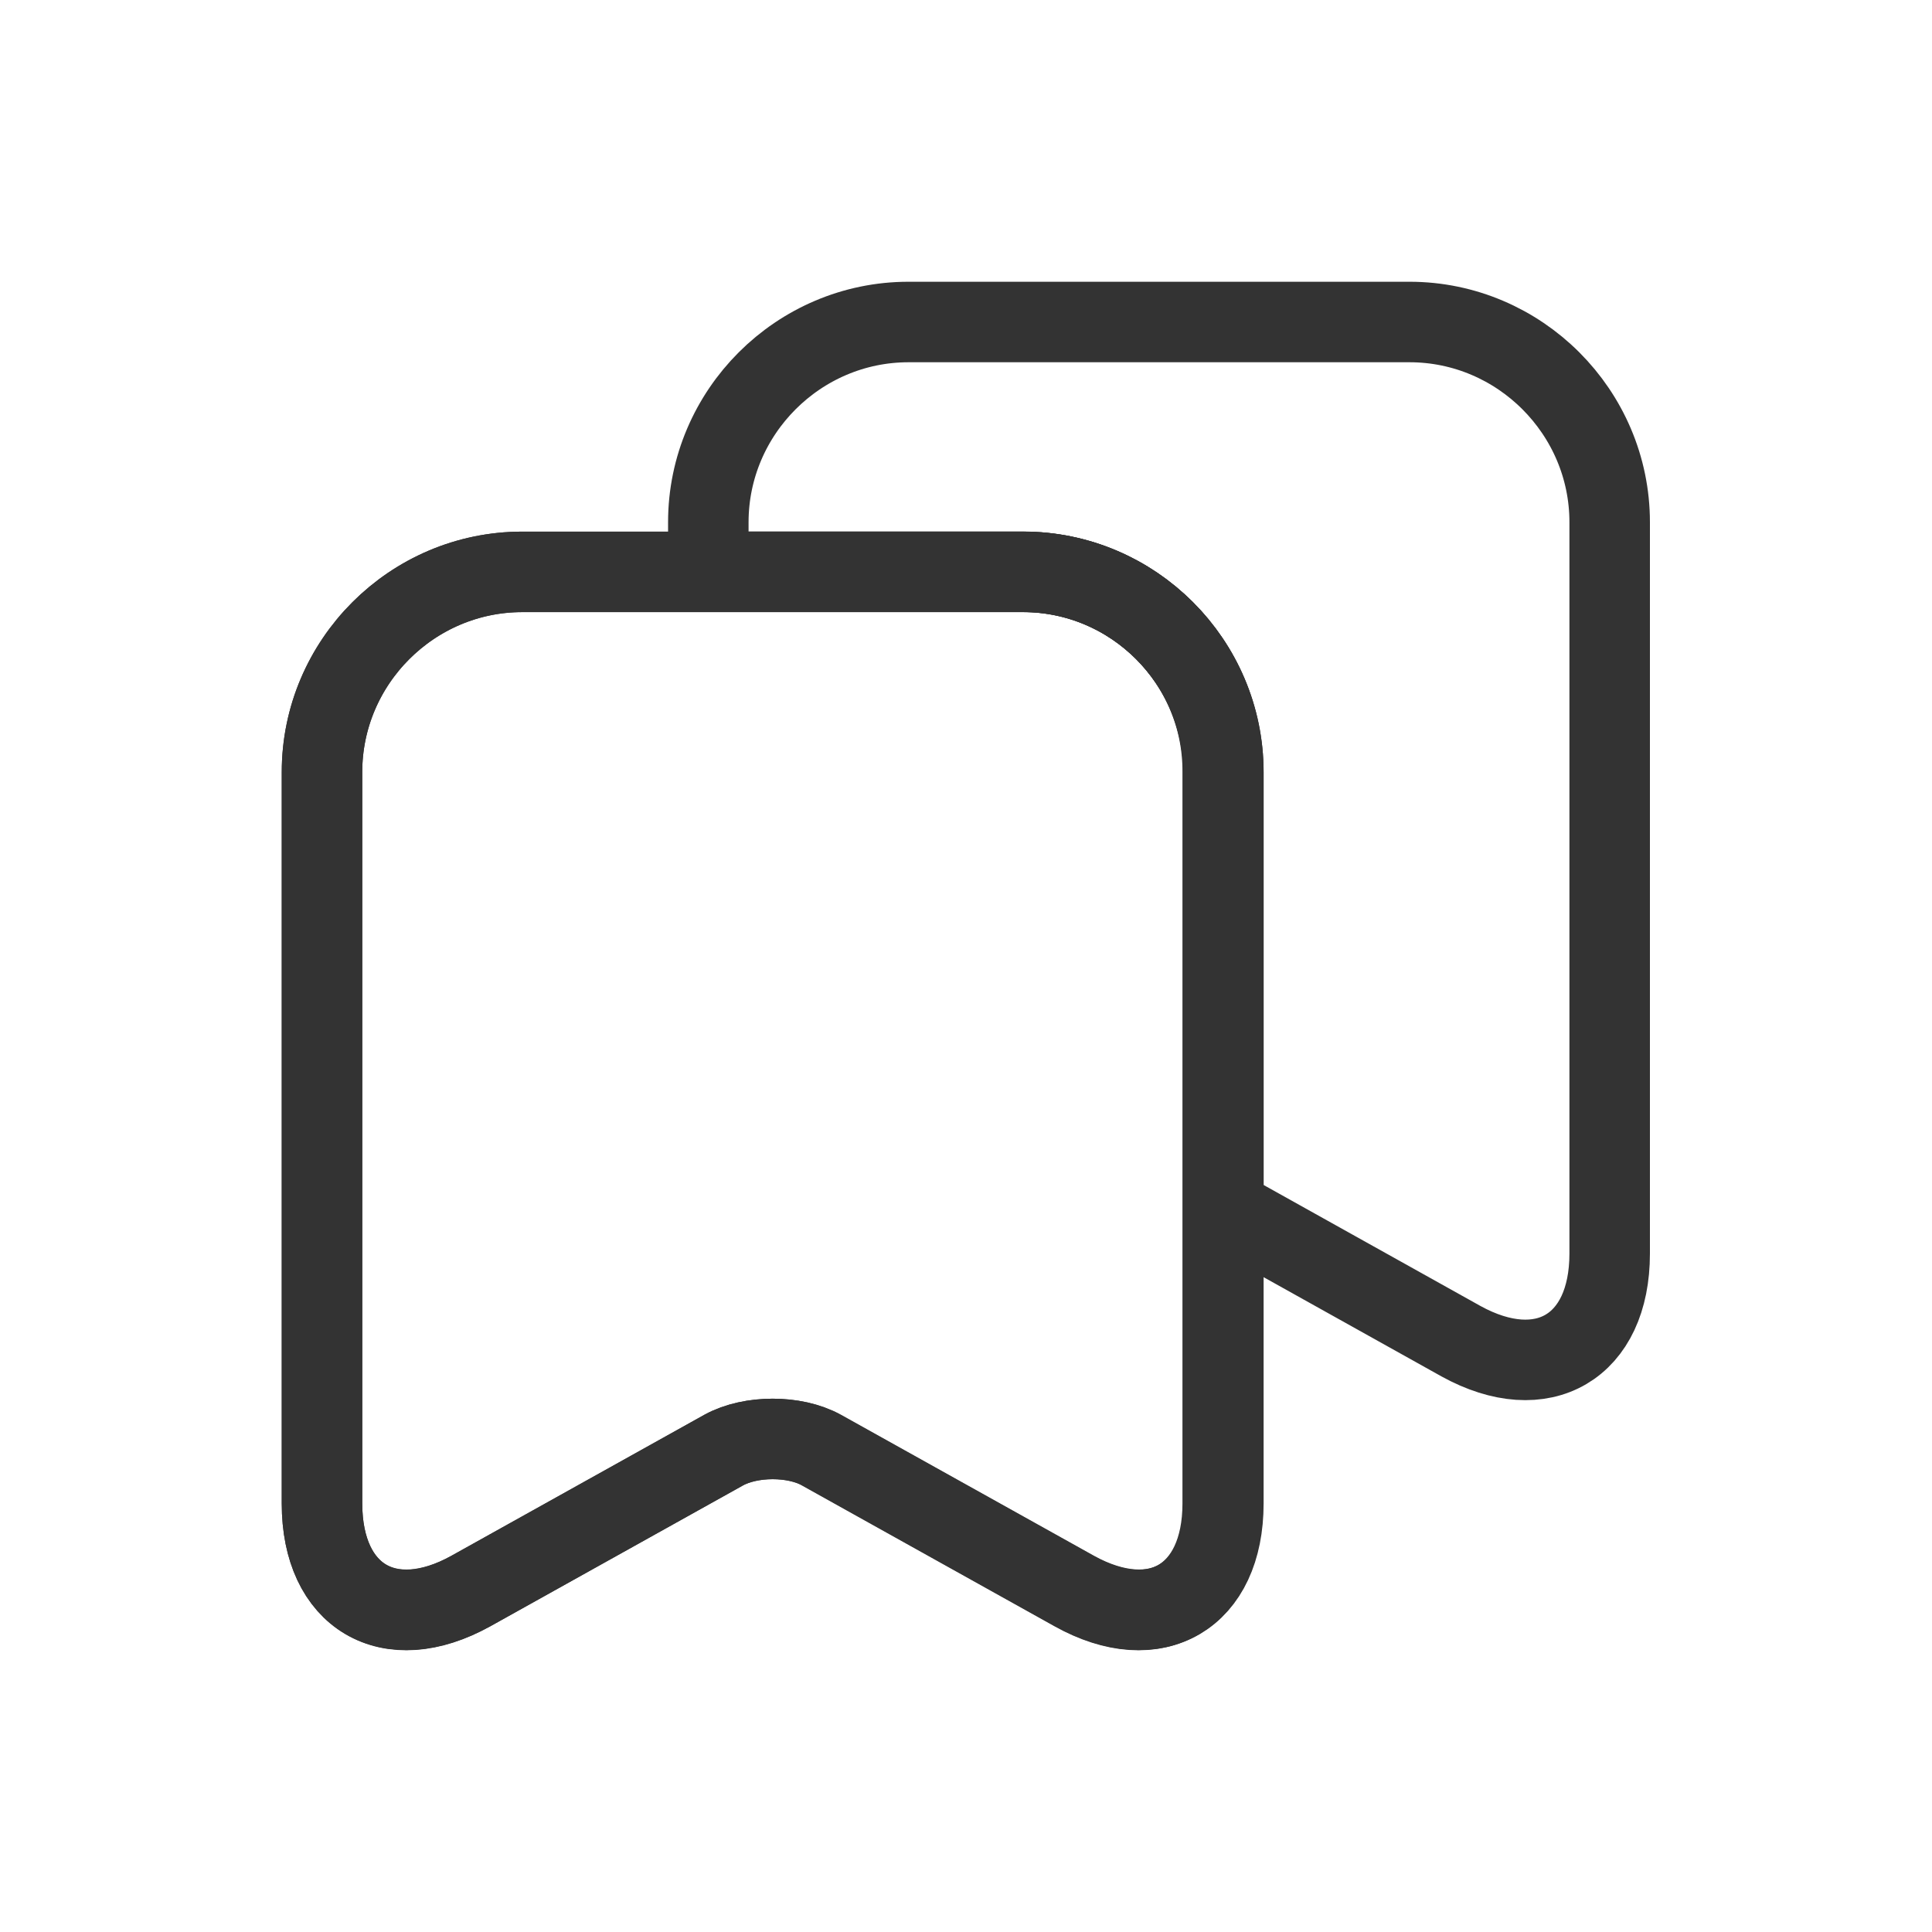 <svg width="24" height="24" viewBox="0 0 24 24" fill="none" xmlns="http://www.w3.org/2000/svg">
<path d="M12.71 7.104H6.487C5.12 7.104 4 8.223 4 9.591V18.677C4 19.837 4.832 20.332 5.848 19.765L8.991 18.013C9.327 17.829 9.871 17.829 10.199 18.013L13.342 19.765C14.358 20.332 15.189 19.837 15.189 18.677V9.591C15.197 8.223 14.078 7.104 12.71 7.104Z" stroke="#333333" stroke-linecap="round" stroke-linejoin="round"/>
<path d="M15.197 9.591V18.677C15.197 19.837 14.366 20.325 13.35 19.765L10.207 18.013C9.871 17.829 9.327 17.829 8.991 18.013L5.848 19.765C4.832 20.325 4 19.837 4 18.677V9.591C4 8.223 5.12 7.104 6.487 7.104H12.71C14.078 7.104 15.197 8.223 15.197 9.591Z" stroke="#333333" stroke-linecap="round" stroke-linejoin="round"/>
<path d="M19.996 6.487V15.573C19.996 16.733 19.165 17.221 18.149 16.661L15.197 15.014V9.591C15.197 8.223 14.078 7.103 12.71 7.103H8.799V6.487C8.799 5.12 9.919 4 11.286 4H17.509C18.877 4 19.996 5.12 19.996 6.487Z" stroke="#333333" stroke-linecap="round" stroke-linejoin="round"/>
</svg>
